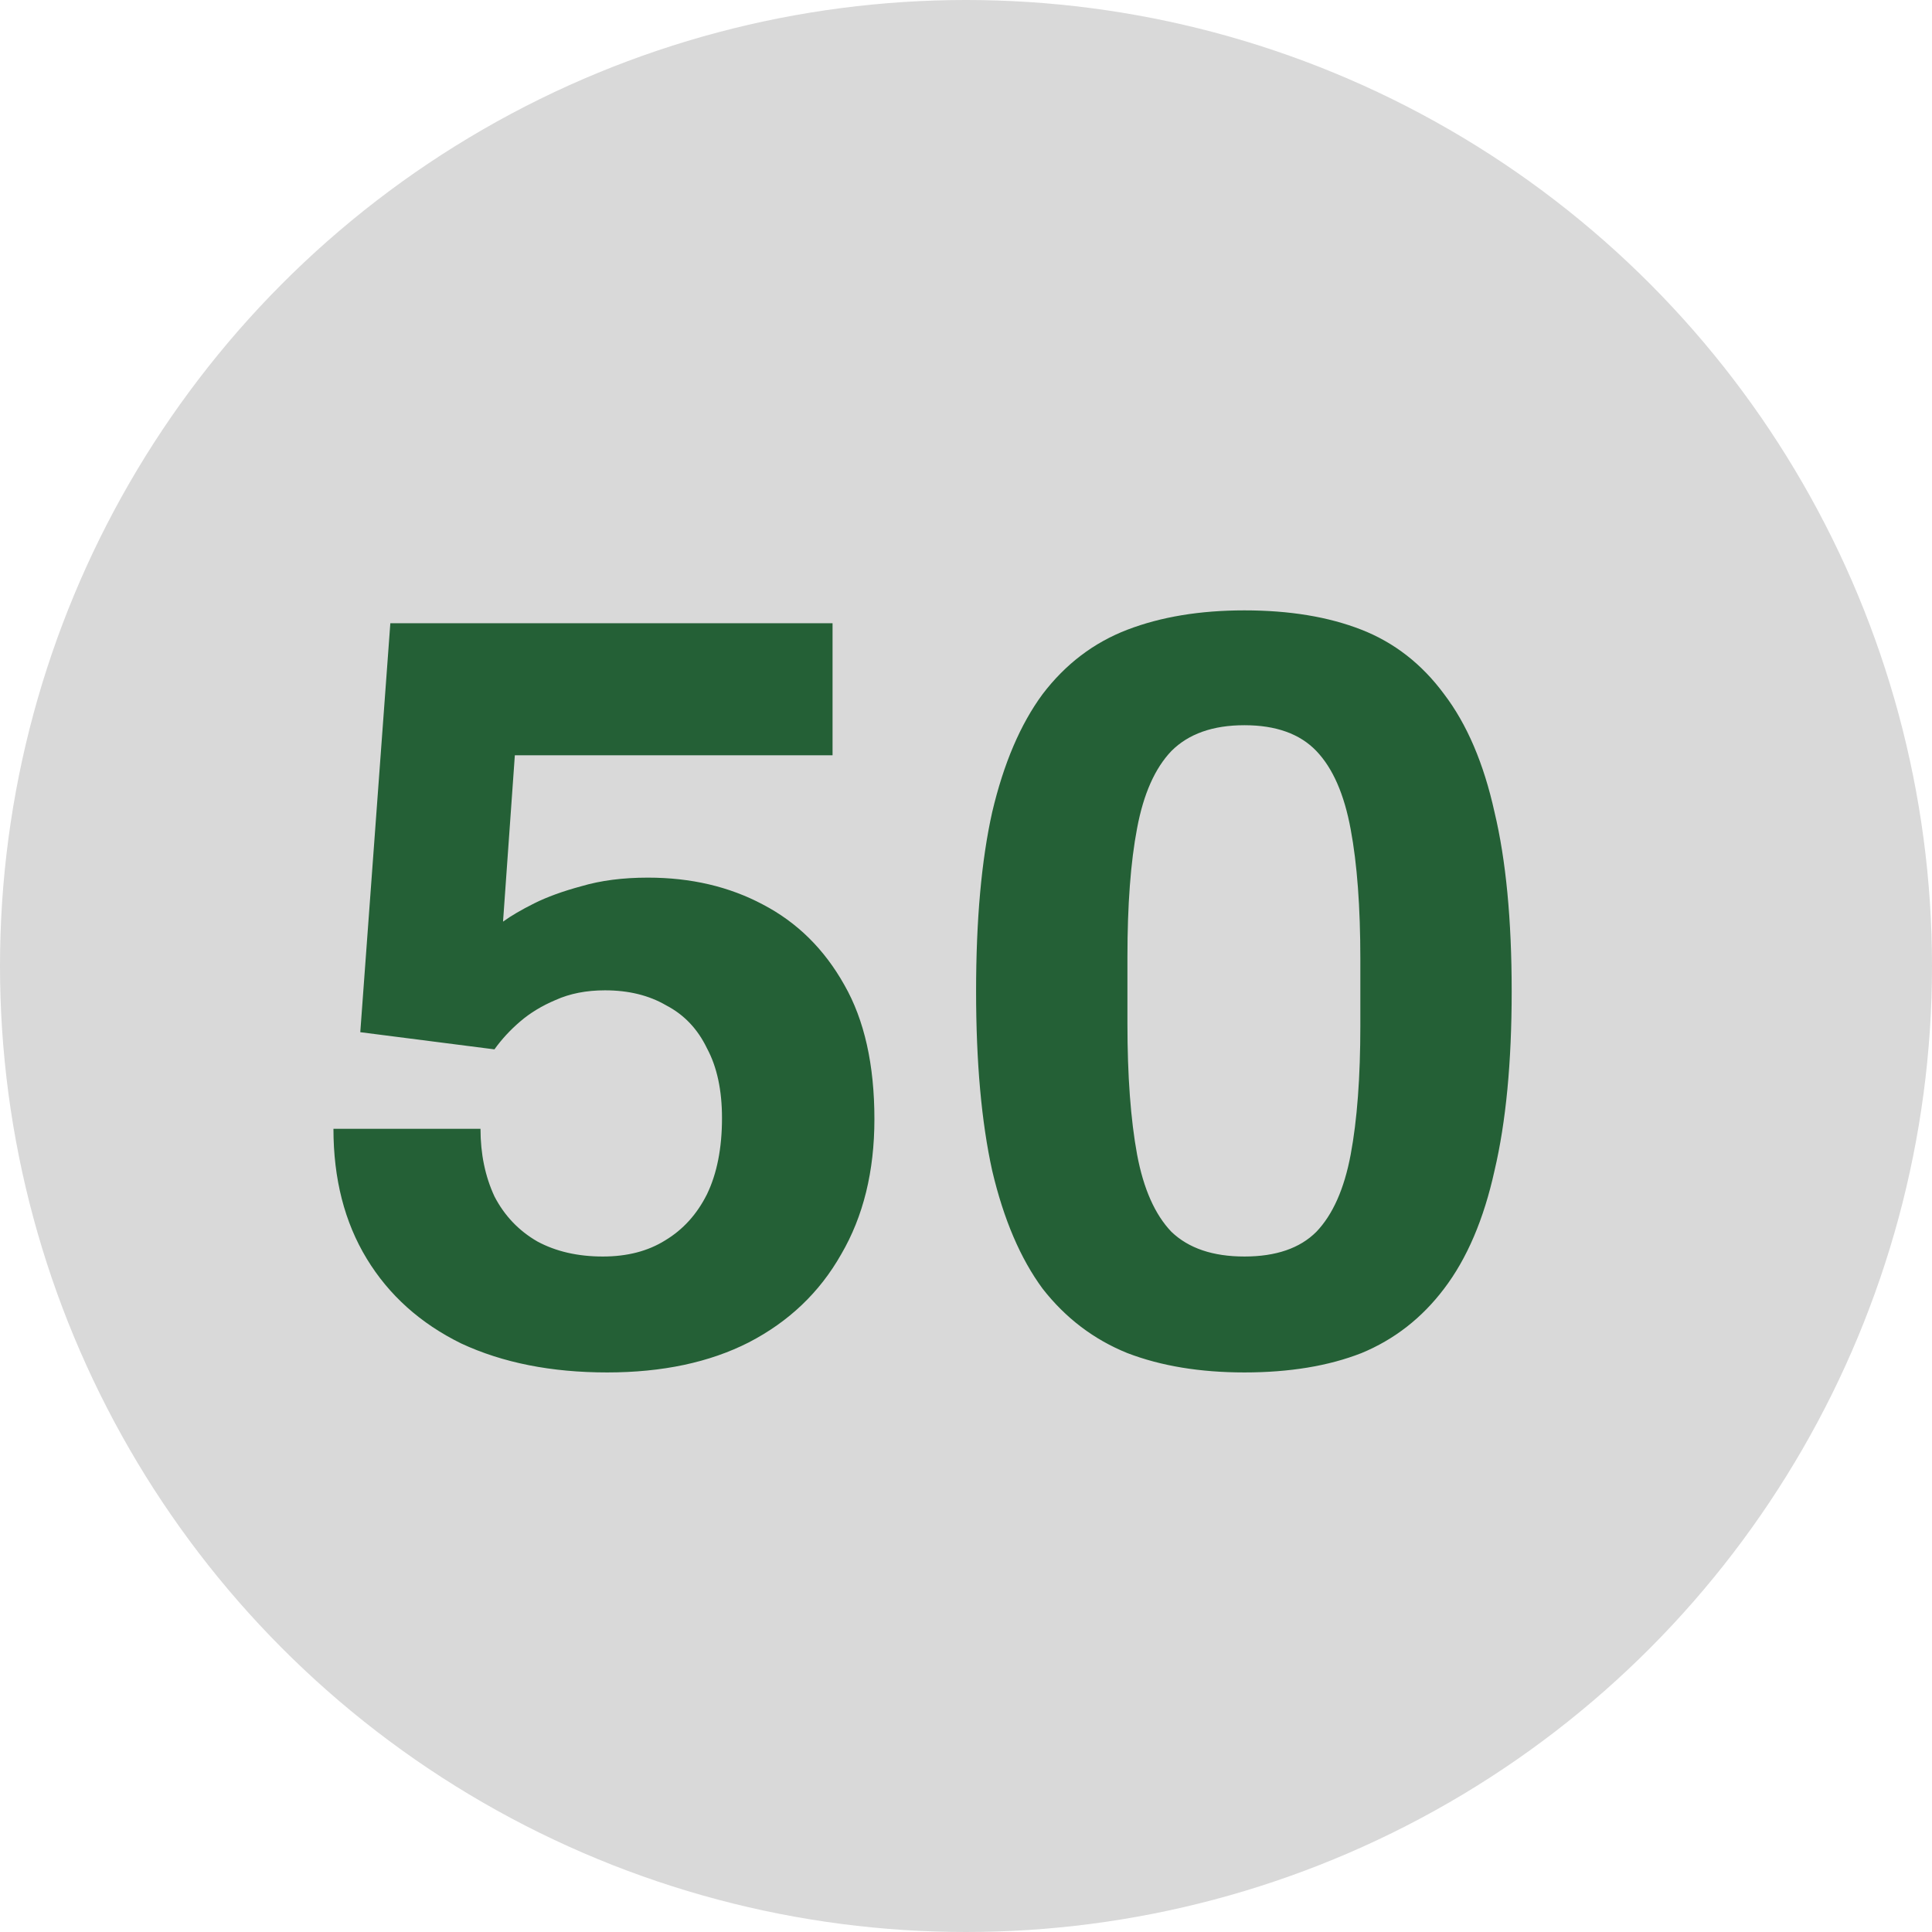 <svg width="27" height="27" viewBox="0 0 27 27" fill="none" xmlns="http://www.w3.org/2000/svg">
<circle cx="13.5" cy="13.5" r="13.5" fill="#D9D9D9"/>
<path d="M8.485 19.18C7.705 19.18 7.025 19.045 6.445 18.775C5.875 18.495 5.435 18.1 5.125 17.59C4.815 17.08 4.66 16.475 4.66 15.775H6.715C6.715 16.125 6.78 16.44 6.91 16.72C7.05 16.99 7.25 17.2 7.51 17.35C7.77 17.49 8.075 17.56 8.425 17.56C8.765 17.56 9.055 17.485 9.295 17.335C9.545 17.185 9.74 16.97 9.88 16.69C10.02 16.4 10.09 16.045 10.09 15.625C10.09 15.235 10.02 14.91 9.88 14.65C9.75 14.38 9.56 14.18 9.31 14.05C9.07 13.91 8.785 13.84 8.455 13.84C8.195 13.84 7.965 13.885 7.765 13.975C7.575 14.055 7.41 14.155 7.27 14.275C7.13 14.395 7.01 14.525 6.91 14.665L5.035 14.425L5.455 8.71H11.635V10.555H7.195L7.03 12.88C7.14 12.8 7.285 12.715 7.465 12.625C7.645 12.535 7.865 12.455 8.125 12.385C8.395 12.305 8.705 12.265 9.055 12.265C9.655 12.265 10.19 12.39 10.66 12.64C11.14 12.89 11.52 13.265 11.8 13.765C12.08 14.255 12.22 14.88 12.22 15.64C12.22 16.37 12.065 17 11.755 17.53C11.455 18.06 11.025 18.47 10.465 18.76C9.915 19.04 9.255 19.18 8.485 19.18ZM17.391 19.18C16.771 19.18 16.226 19.09 15.756 18.91C15.286 18.72 14.891 18.42 14.571 18.01C14.261 17.59 14.026 17.04 13.866 16.36C13.716 15.68 13.641 14.845 13.641 13.855C13.641 12.855 13.716 12.02 13.866 11.35C14.026 10.67 14.261 10.12 14.571 9.7C14.891 9.28 15.286 8.98 15.756 8.8C16.226 8.62 16.771 8.53 17.391 8.53C18.021 8.53 18.566 8.62 19.026 8.8C19.486 8.98 19.871 9.28 20.181 9.7C20.501 10.12 20.736 10.67 20.886 11.35C21.046 12.02 21.126 12.855 21.126 13.855C21.126 14.845 21.046 15.68 20.886 16.36C20.736 17.04 20.501 17.59 20.181 18.01C19.871 18.42 19.486 18.72 19.026 18.91C18.566 19.09 18.021 19.18 17.391 19.18ZM17.391 17.56C17.831 17.56 18.166 17.445 18.396 17.215C18.626 16.975 18.786 16.615 18.876 16.135C18.966 15.655 19.011 15.055 19.011 14.335V13.405C19.011 12.675 18.966 12.07 18.876 11.59C18.786 11.1 18.626 10.735 18.396 10.495C18.166 10.255 17.831 10.135 17.391 10.135C16.951 10.135 16.611 10.255 16.371 10.495C16.141 10.735 15.981 11.095 15.891 11.575C15.801 12.045 15.756 12.645 15.756 13.375V14.305C15.756 15.035 15.801 15.645 15.891 16.135C15.981 16.615 16.141 16.975 16.371 17.215C16.611 17.445 16.951 17.56 17.391 17.56Z" fill="#246036"/>
</svg>
